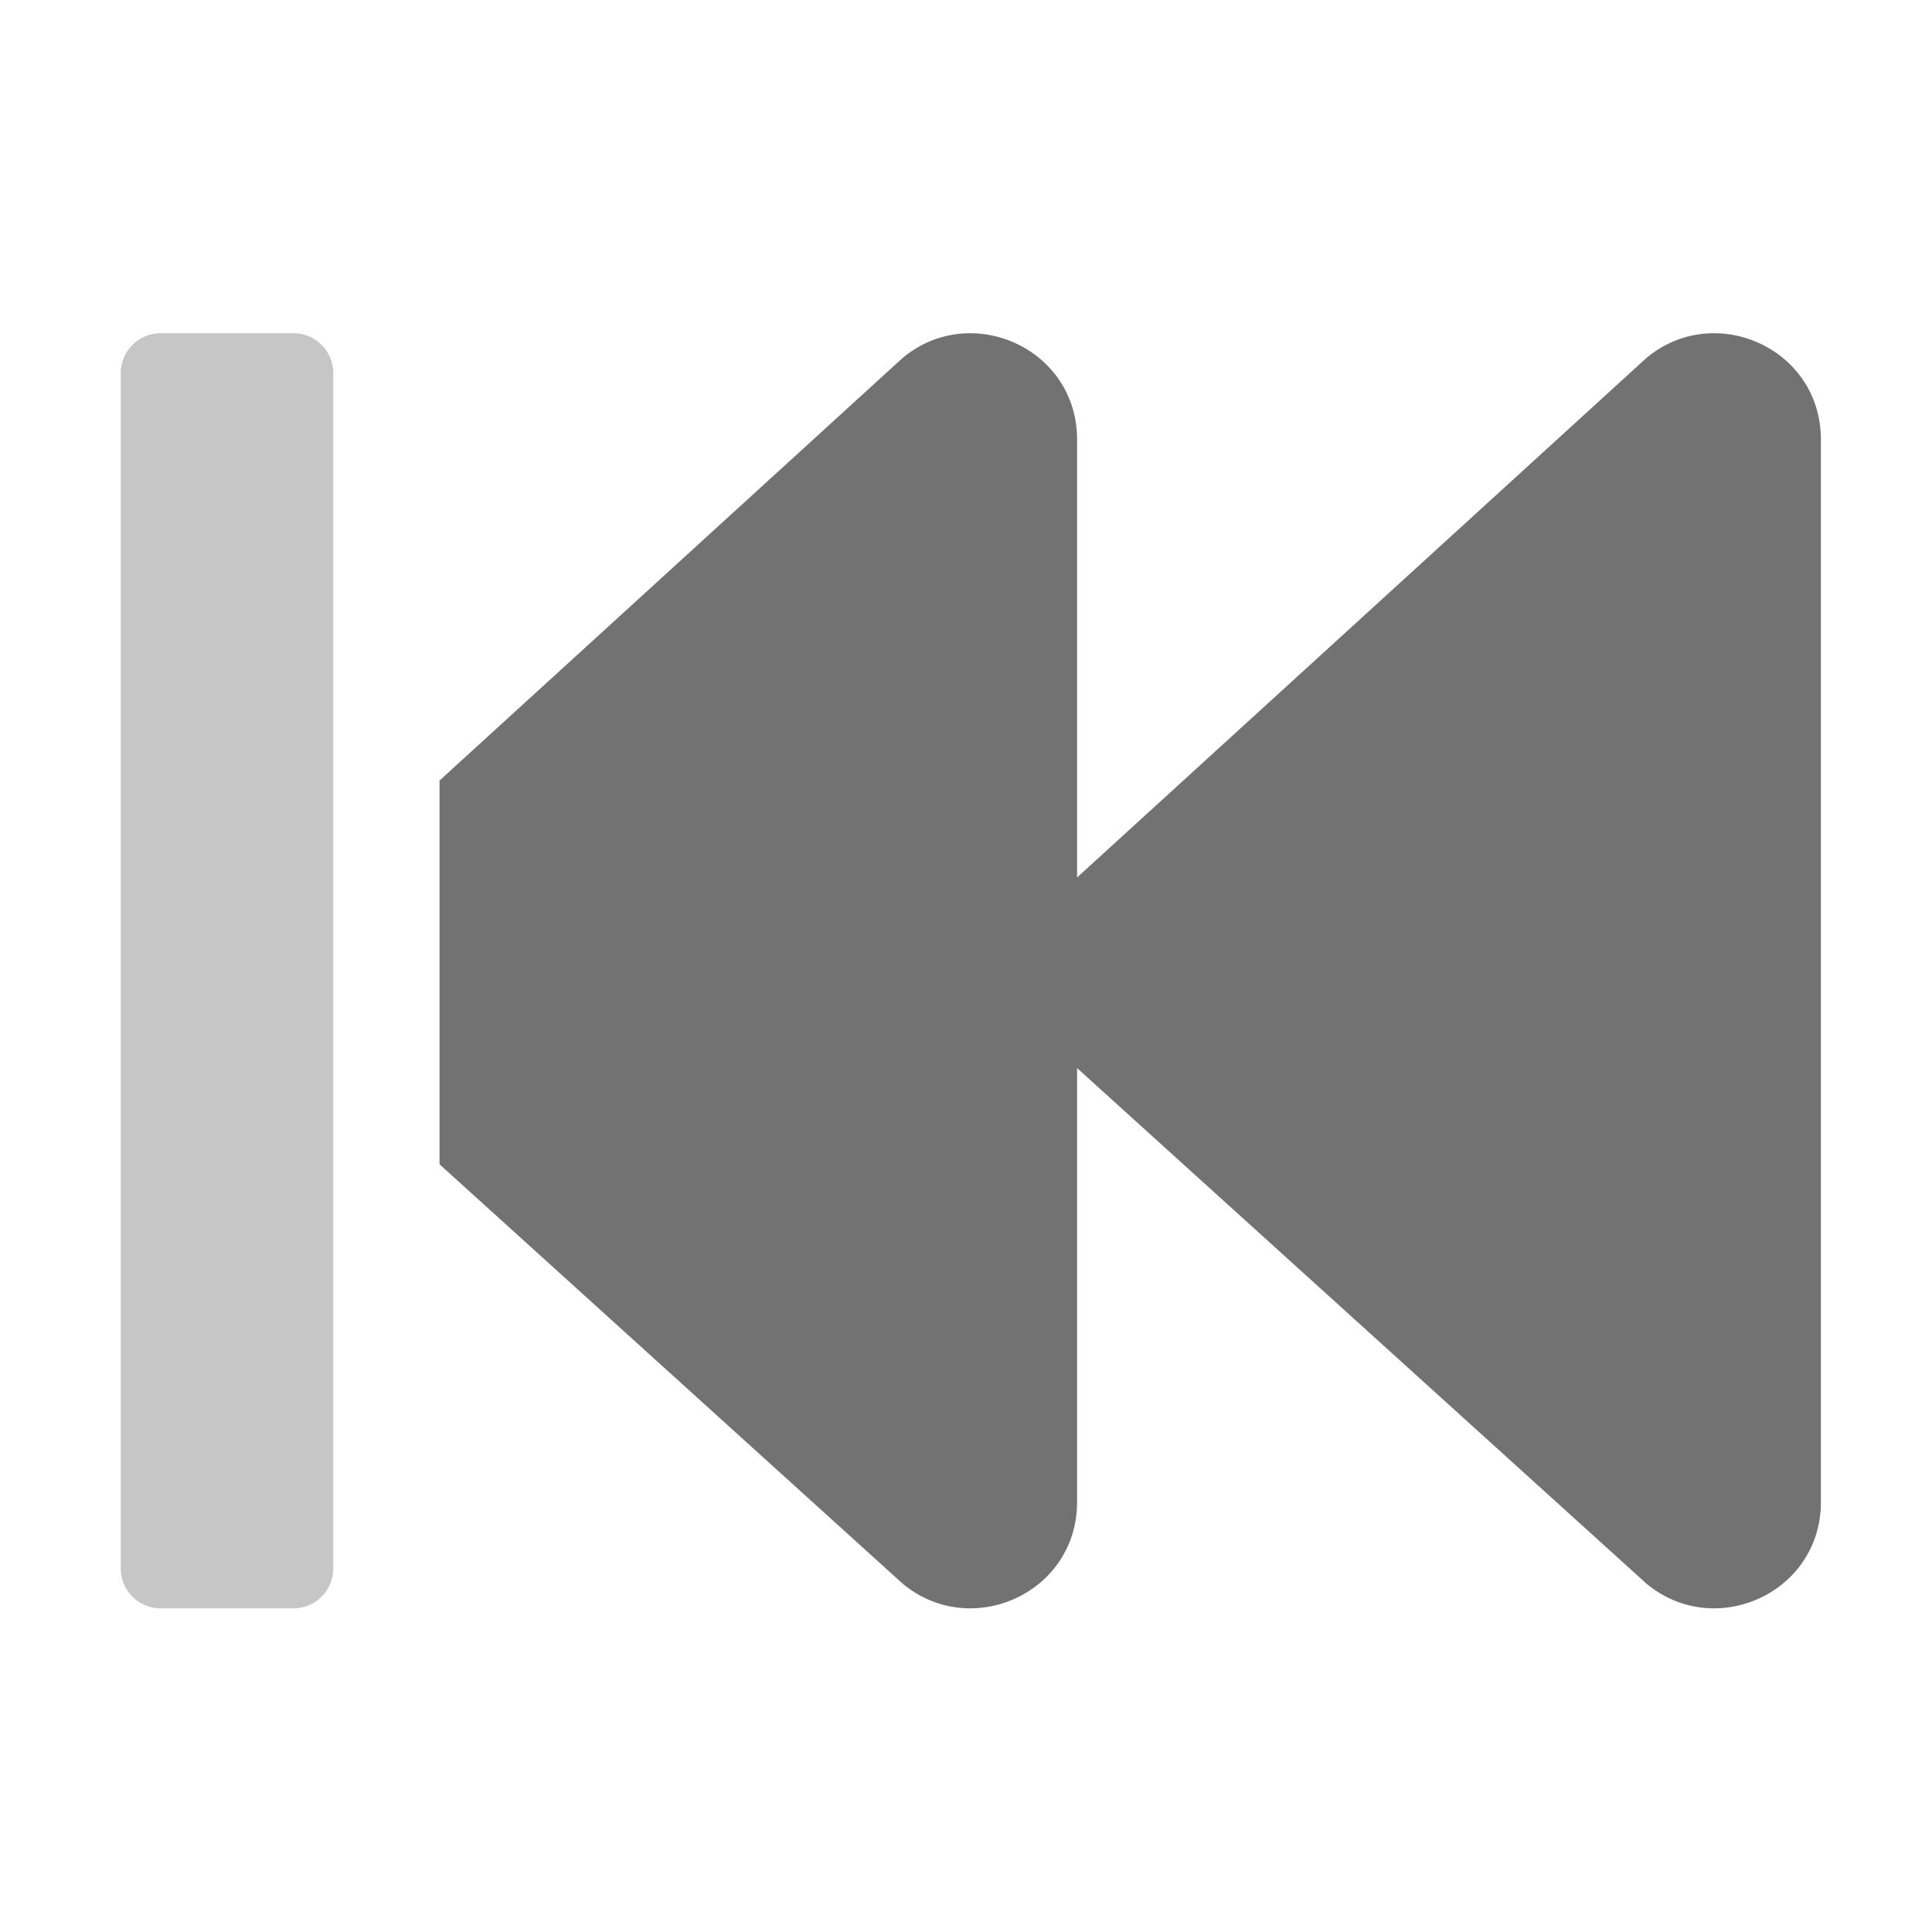 ﻿<?xml version='1.0' encoding='UTF-8'?>
<svg viewBox="-2 -1.999 32 32" xmlns="http://www.w3.org/2000/svg">
  <g transform="matrix(0.055, 0, 0, 0.055, 0, 0)">
    <defs>
      <style>.fa-secondary{opacity:.4}</style>
    </defs>
    <path d="M64, 285.31L64, 436A12 12 0 0 1 52, 448L12, 448A12 12 0 0 1 0, 436L0, 76A12 12 0 0 1 12, 64L52, 64A12 12 0 0 1 64, 76L64, 285.3z" fill="#727272" opacity="0.4" fill-opacity="1" class="Black" />
    <path d="M512, 96L512, 416C512, 443.4 480.1, 457.7 459.5, 440.6L288, 285.31L288, 416C288, 443.4 256.1, 457.7 235.5, 440.6L96, 314.28L96, 198.71L235.5, 71.41C256.1, 54.31 288, 68.61 288, 96L288, 227.9L459.5, 71.41C480.1, 54.31 512, 68.61 512, 96z" fill="#727272" fill-opacity="1" class="Black" />
  </g>
</svg>